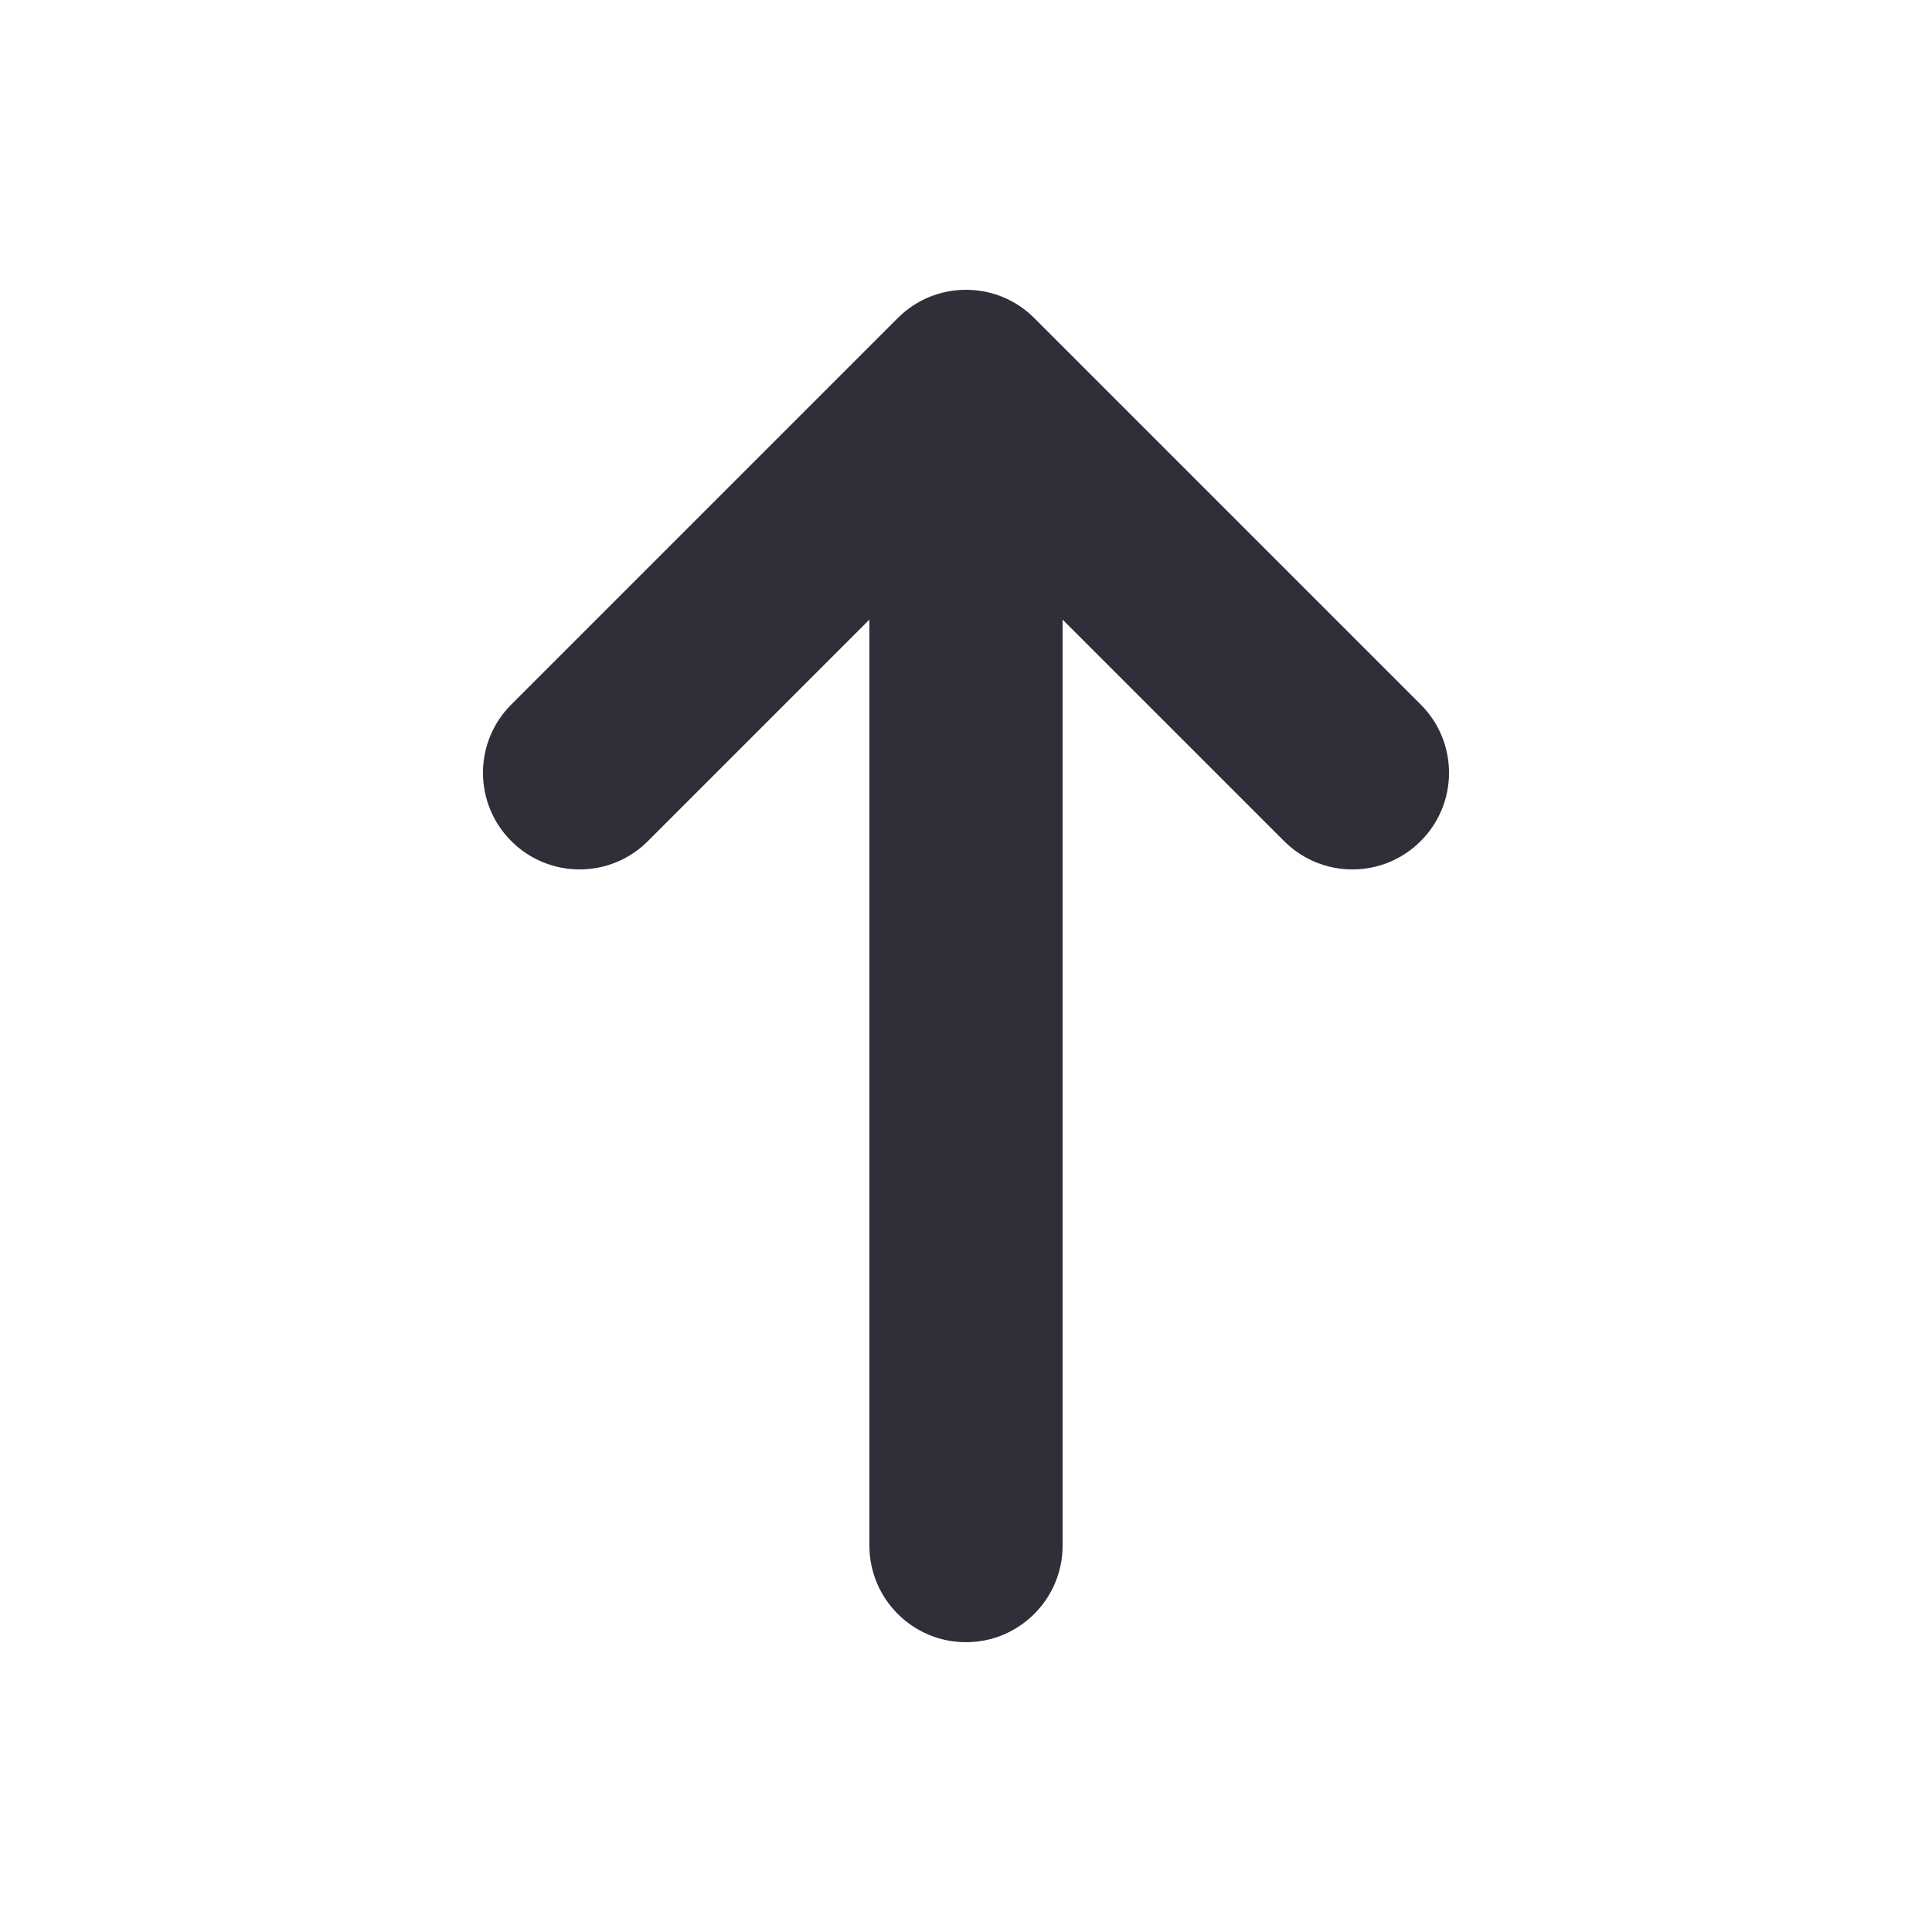 <svg width="20" height="20" viewBox="0 0 20 20" fill="none" xmlns="http://www.w3.org/2000/svg">
<path fill-rule="evenodd" clip-rule="evenodd" d="M11 6.414L11 16C11 16.552 10.552 17 10 17C9.448 17 9 16.552 9 16L9 6.414L6.707 8.707C6.317 9.098 5.683 9.098 5.293 8.707C4.902 8.317 4.902 7.683 5.293 7.293L9.293 3.293C9.683 2.902 10.317 2.902 10.707 3.293L14.707 7.293C15.098 7.683 15.098 8.317 14.707 8.707C14.317 9.098 13.683 9.098 13.293 8.707L11 6.414Z" fill="#2E2F38"/>
</svg>
